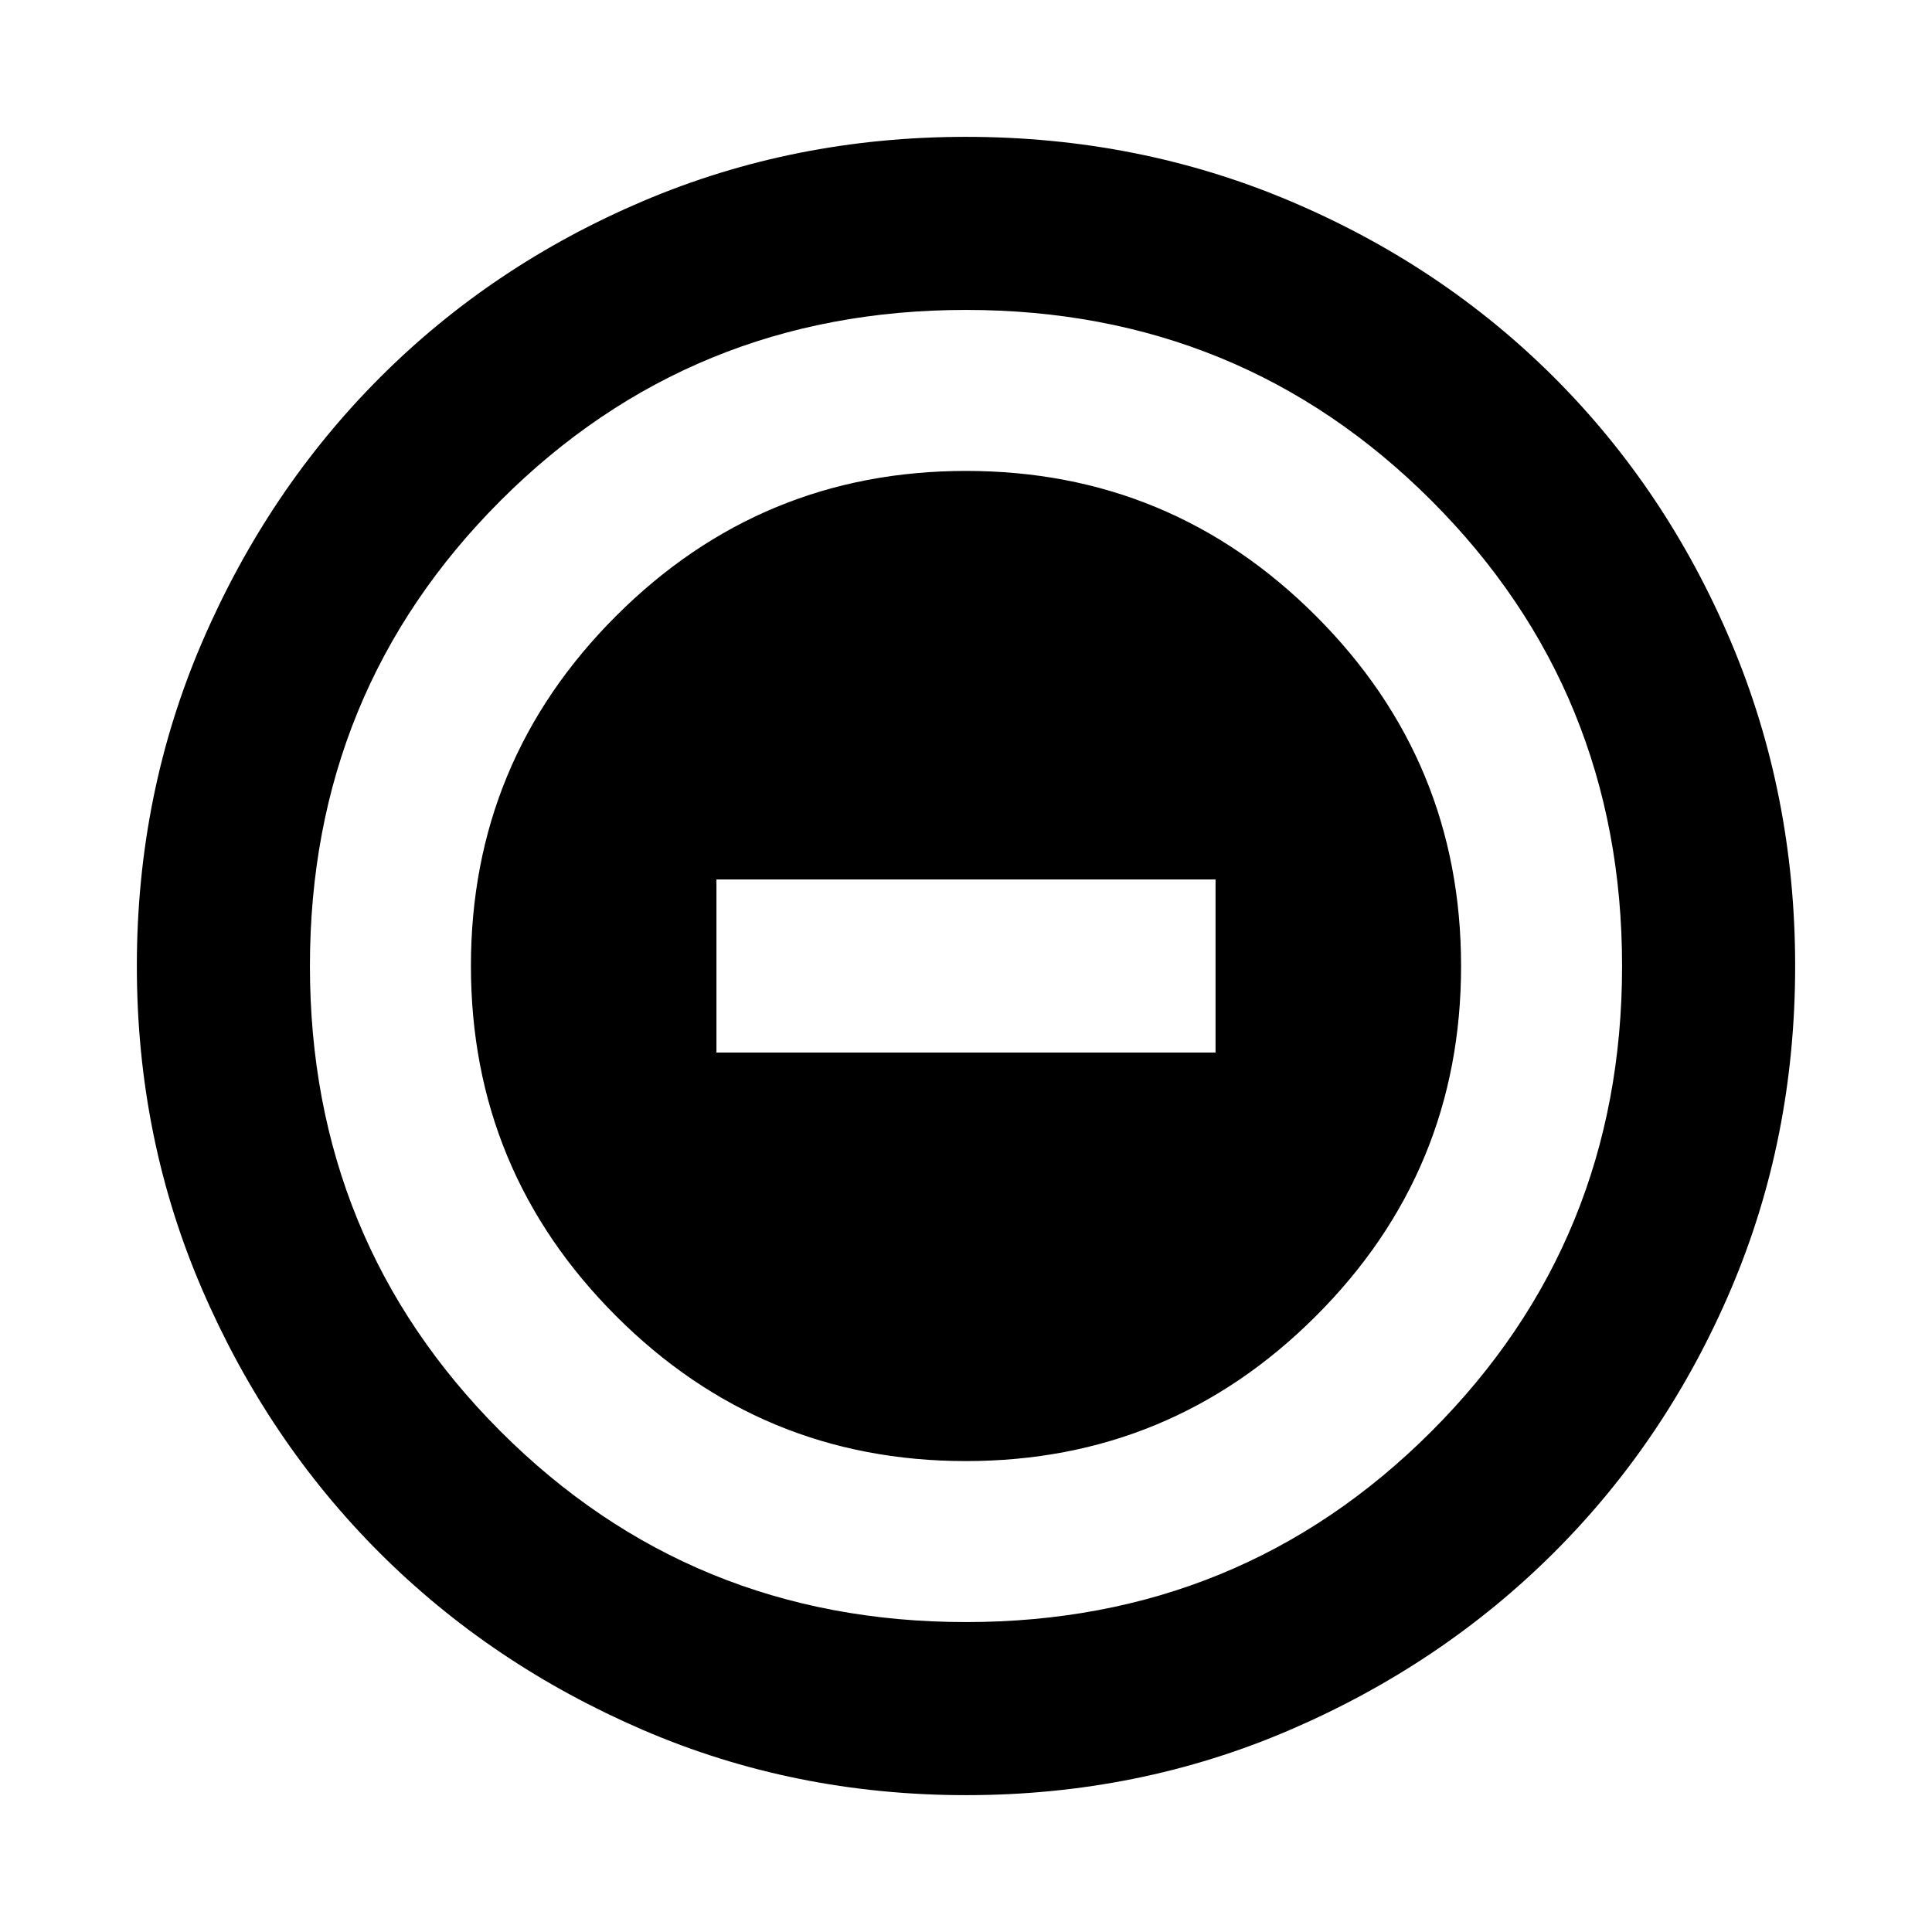 <svg xmlns="http://www.w3.org/2000/svg" height="24" viewBox="0 -960 960 960" width="24"><path d="M479.95-234q101.82 0 173.93-72.07Q726-378.14 726-479.95q0-101.82-72.07-173.93Q581.86-726 480.05-726q-101.82 0-173.93 72.07Q234-581.86 234-480.05q0 101.82 72.07 173.93Q378.14-234 479.95-234ZM356-437v-86h248v86H356ZM480.07-68q-85.48 0-160.69-32.44t-130.84-88.05q-55.63-55.61-88.09-130.79Q68-394.46 68-479.93q0-85.74 32.5-161.17 32.5-75.43 88.21-131.23 55.71-55.8 130.79-87.74Q394.57-892 479.93-892q85.73 0 161.15 31.92 75.43 31.92 131.24 87.71 55.81 55.79 87.75 131.21Q892-565.74 892-479.98q0 85.75-31.92 160.62t-87.7 130.6q-55.78 55.73-131.18 88.25Q565.8-68 480.07-68Zm-.07-86q136.51 0 231.26-94.74Q806-343.49 806-480t-94.74-231.26Q616.51-806 480-806t-231.26 94.74Q154-616.51 154-480t94.74 231.26Q343.49-154 480-154Zm0-326Z"/></svg>